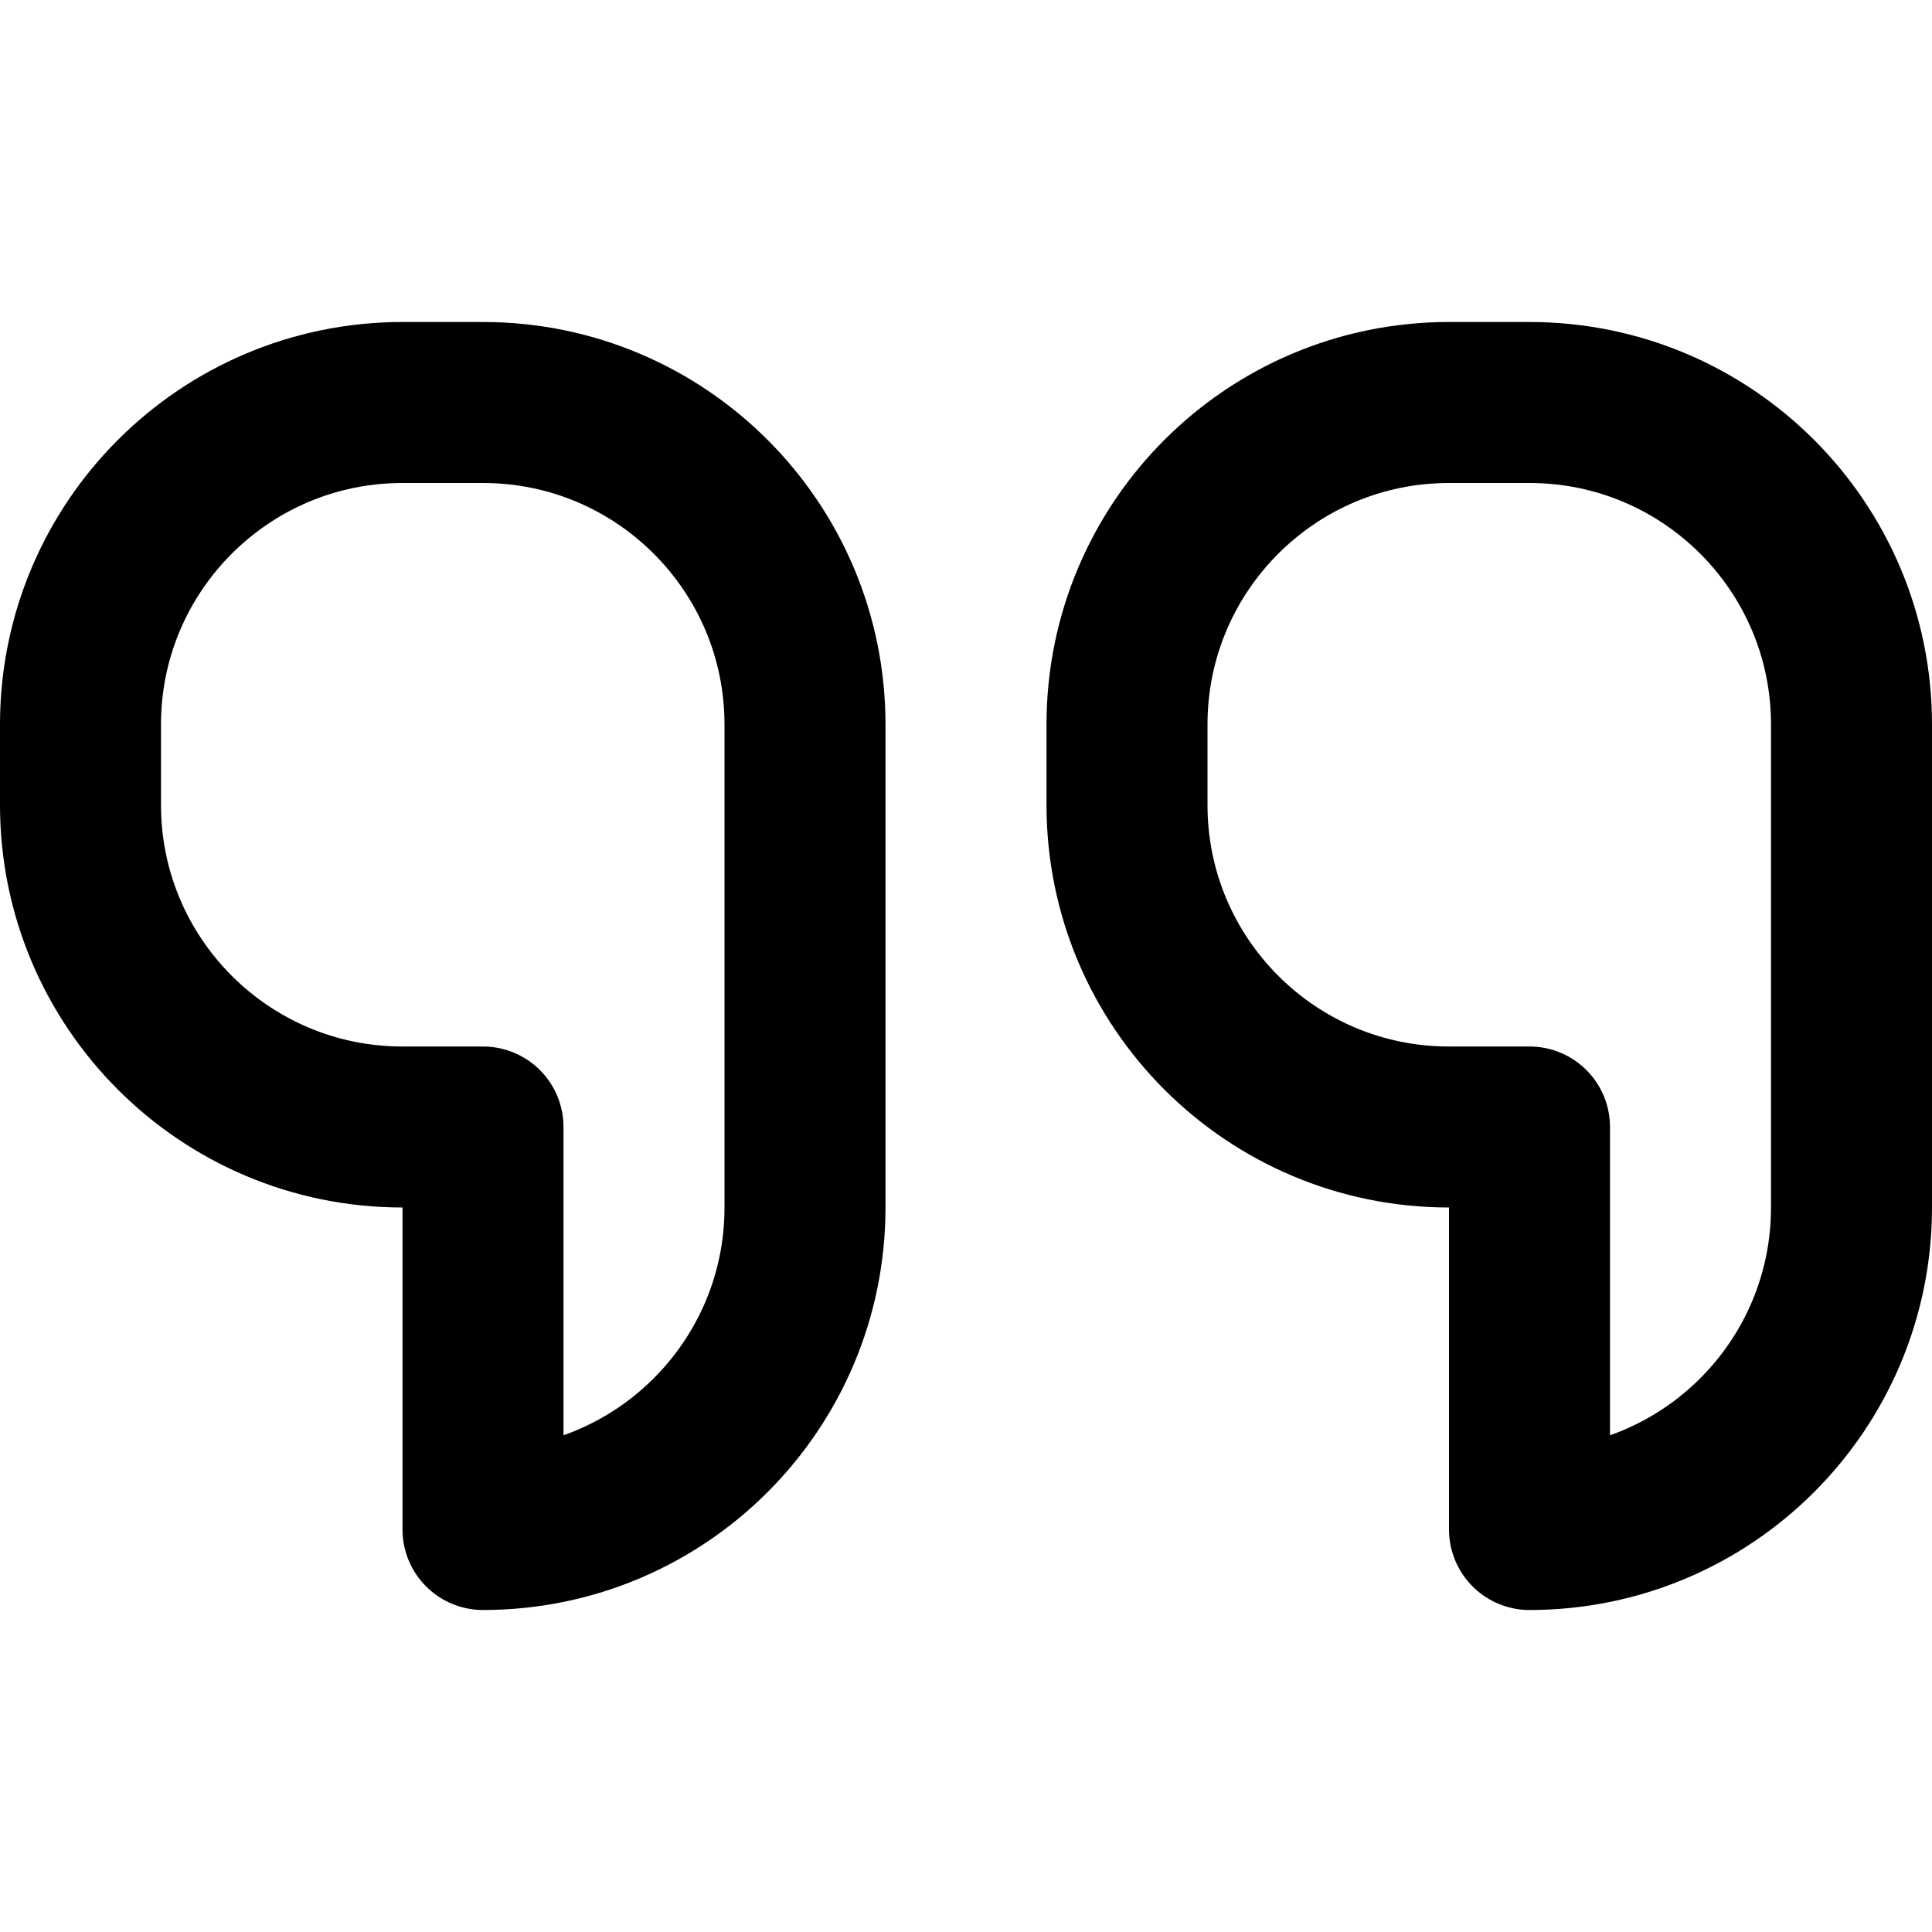 <svg enable-background="new 0 0 24 24" viewBox="0 0 24 24" xmlns="http://www.w3.org/2000/svg"><g style="fill:none;stroke:#000;stroke-width:2;stroke-linecap:round;stroke-linejoin:round;stroke-miterlimit:10"><path d="m6 19c2.209 0 4-1.791 4-4v-6c0-2.209-1.791-4-4-4h-1c-2.209 0-4 1.791-4 4v1c0 2.209 1.791 4 4 4h1z"/><path d="m19 19c2.209 0 4-1.791 4-4v-6c0-2.209-1.791-4-4-4h-1c-2.209 0-4 1.791-4 4v1c0 2.209 1.791 4 4 4h1z"/></g></svg>